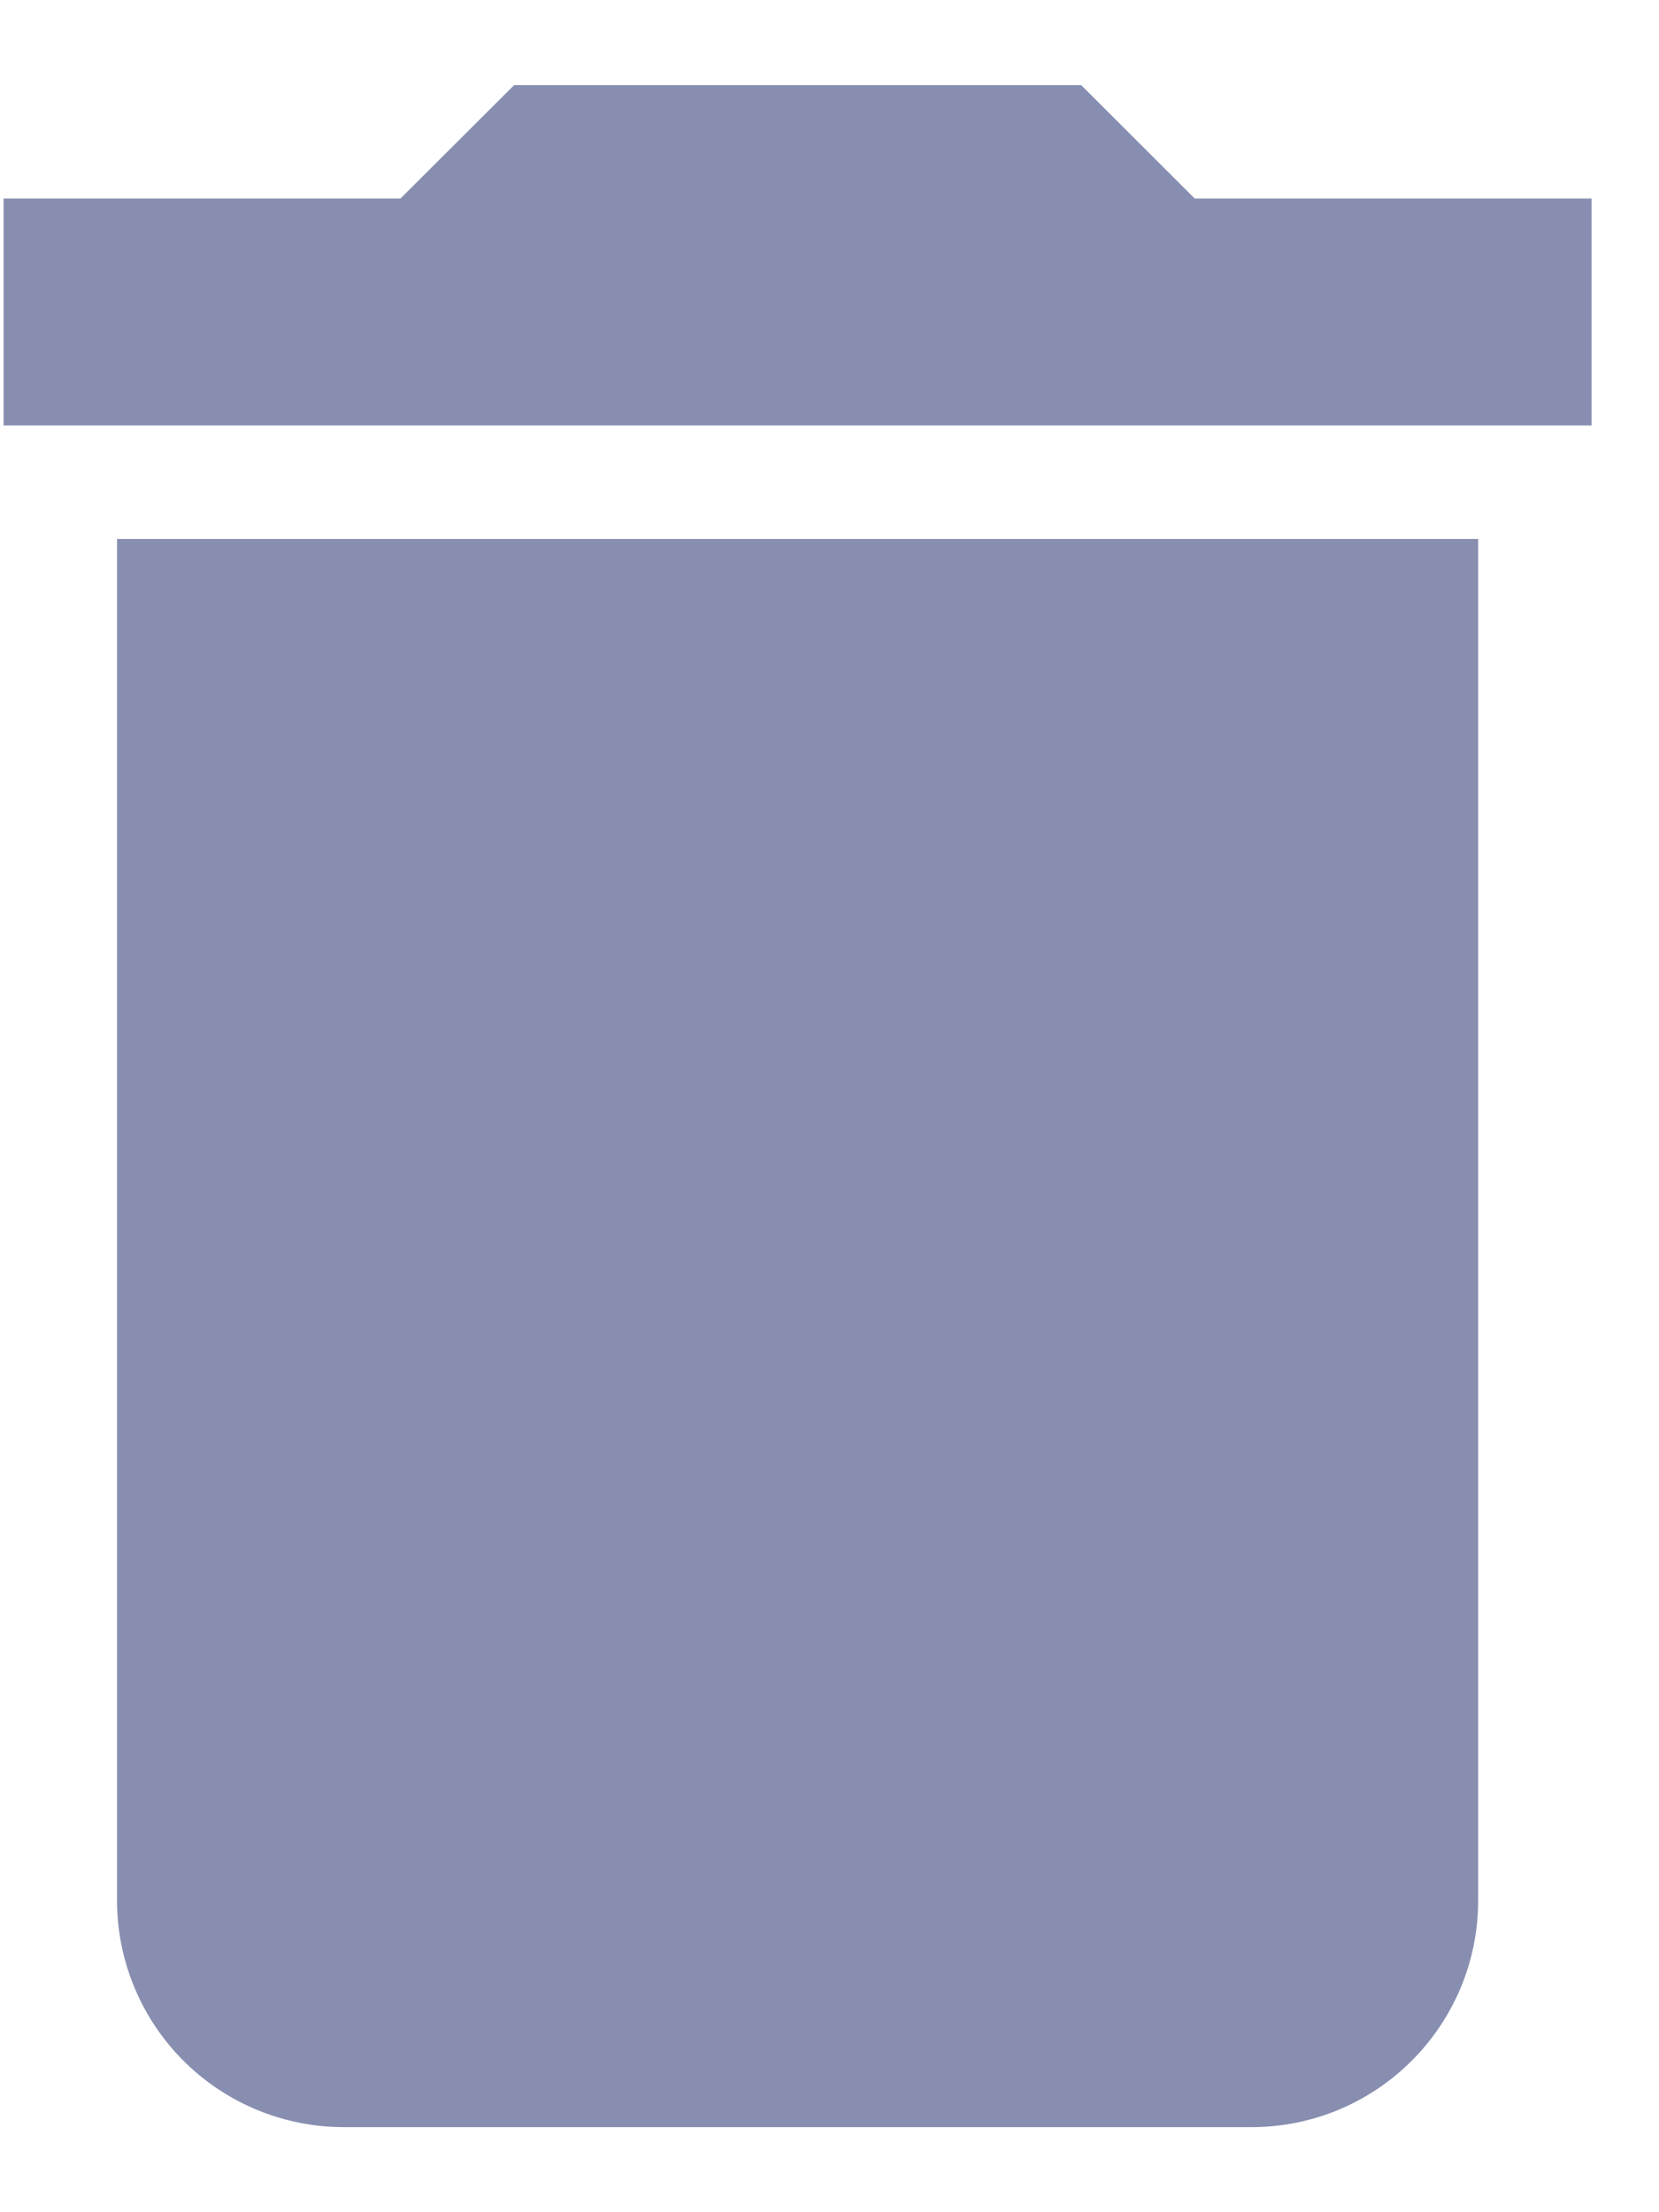<svg width="15" height="20" viewBox="0 0 13 16" fill="none" xmlns="http://www.w3.org/2000/svg"><path fill-rule="evenodd" clip-rule="evenodd" d="M8.472 0l.89.889h3.11v1.778H.028V.889h3.11L4.029 0h4.444zM2.695 16a1.777 1.777 0 01-1.778-1.778V3.556h10.666v10.666c0 .982-.795 1.778-1.777 1.778H2.695z" fill="#888EB0"/></svg>